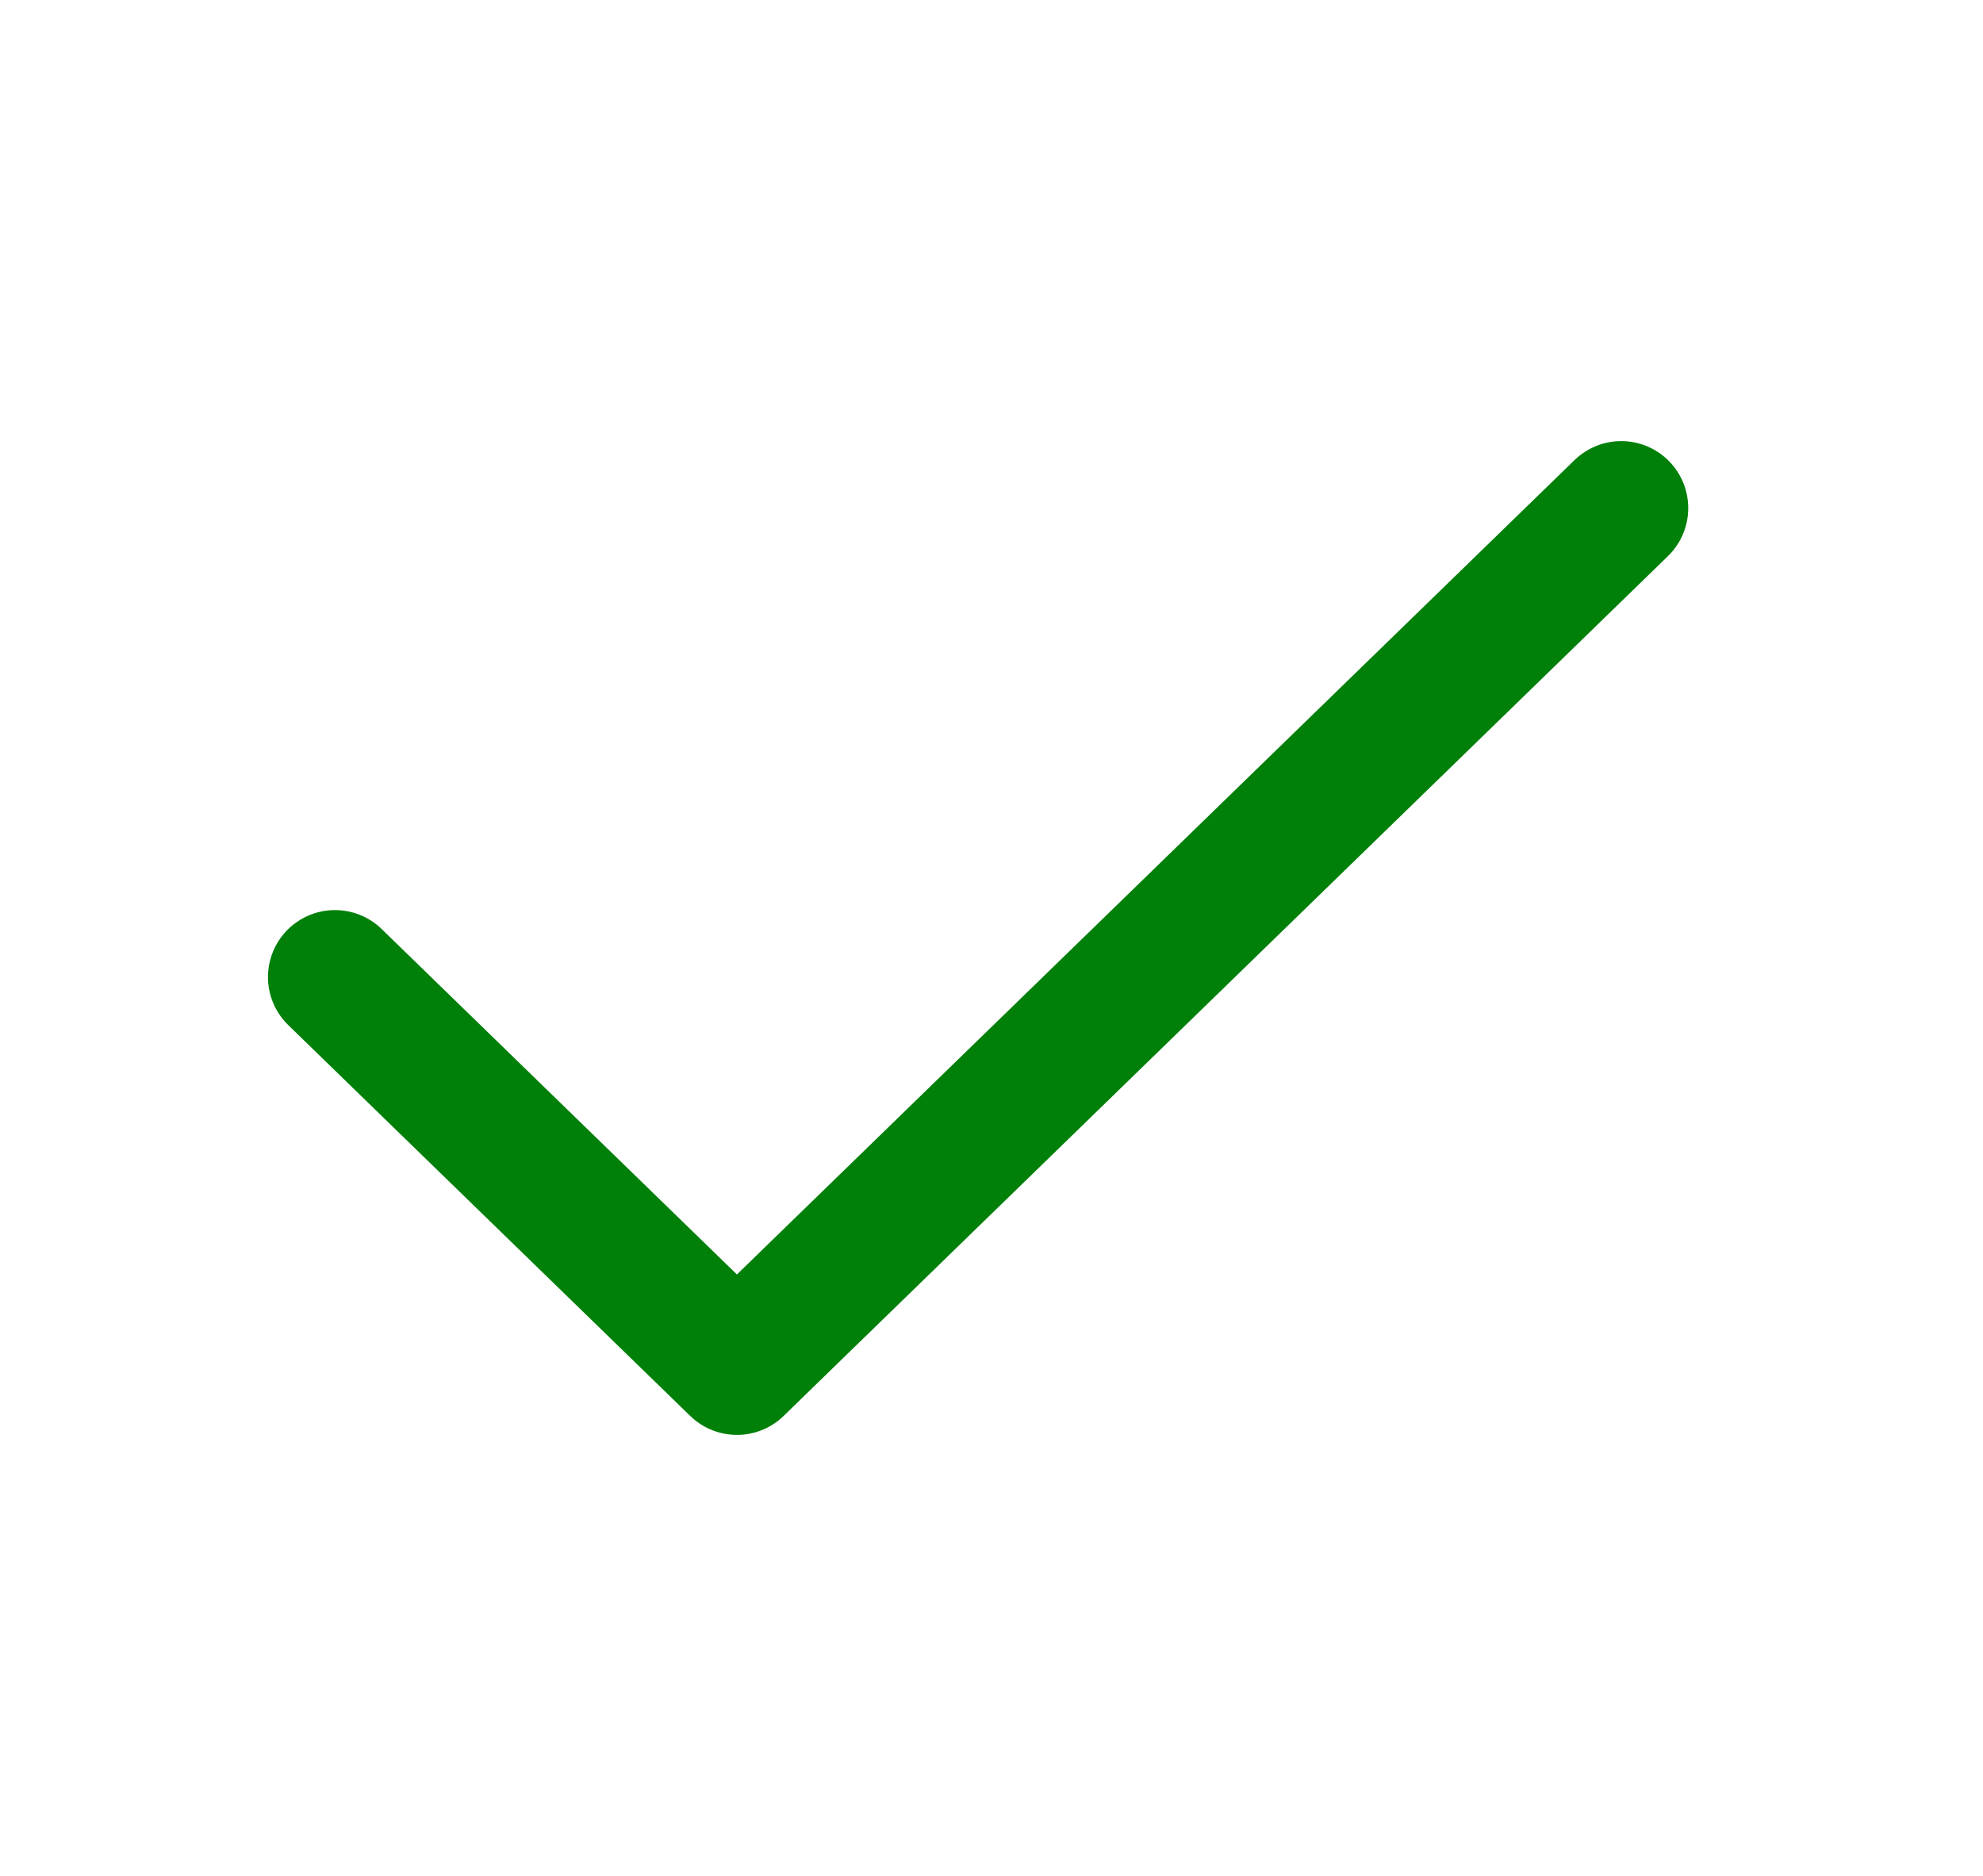 <svg width="37" height="35" viewBox="0 0 37 35" fill="none" xmlns="http://www.w3.org/2000/svg">
<g id="Group">
<g id="Group_2">
<path id="Path" d="M30.25 9.48L13.75 25.522L6.25 18.23" stroke="#008009" stroke-width="2.5" stroke-linecap="round" stroke-linejoin="round"/>
</g>
</g>
</svg>
